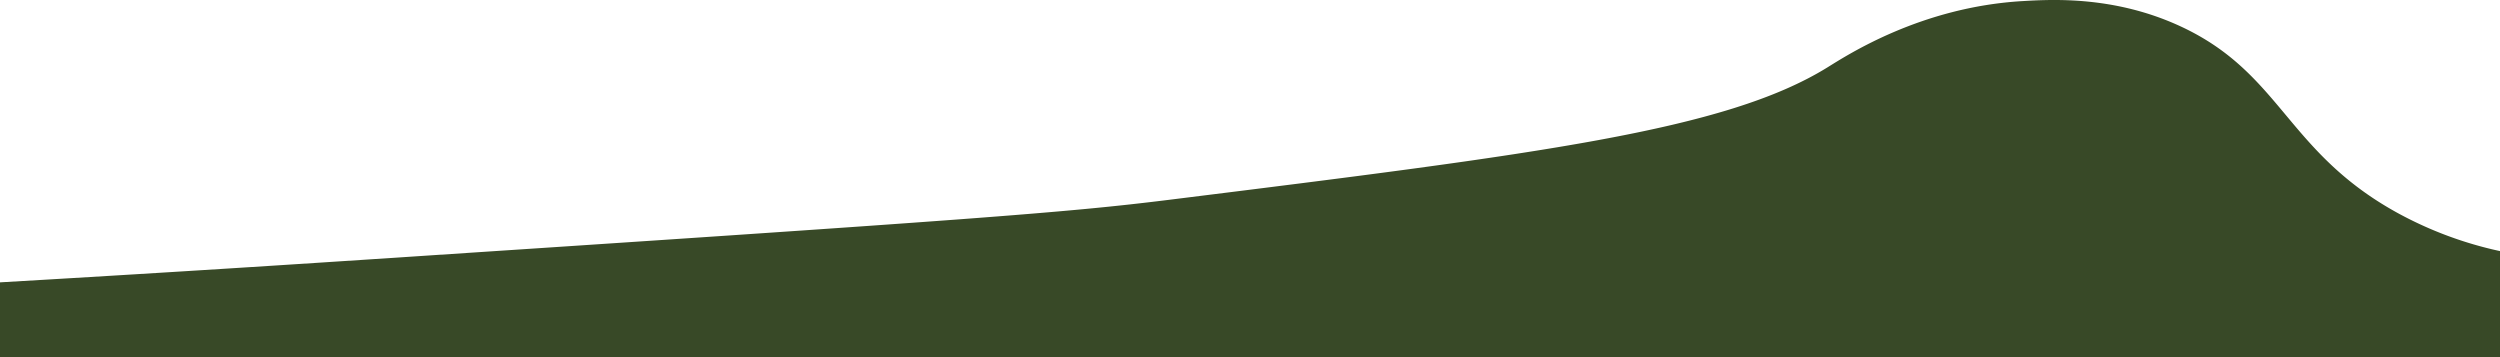 <svg xmlns="http://www.w3.org/2000/svg" viewBox="0 0 2000 285.88"><defs><style>.cls-1{fill:#384927;}</style></defs><title>Asset 2</title><g id="Layer_2" data-name="Layer 2"><g id="Layer_1-2" data-name="Layer 1"><path class="cls-1" d="M2000,285.88v-85a304.8,304.8,0,0,1-81-30c-90.28-49.18-93.48-112.45-175-150C1691.29-3.4,1641.51-.49,1618,.88c-81.24,4.75-139.75,42.95-156,53-81.71,50.57-230.14,69.05-527,106-82,10.21-152.34,15.54-645,48q-145,9.56-290,18v60Z"/></g></g></svg>